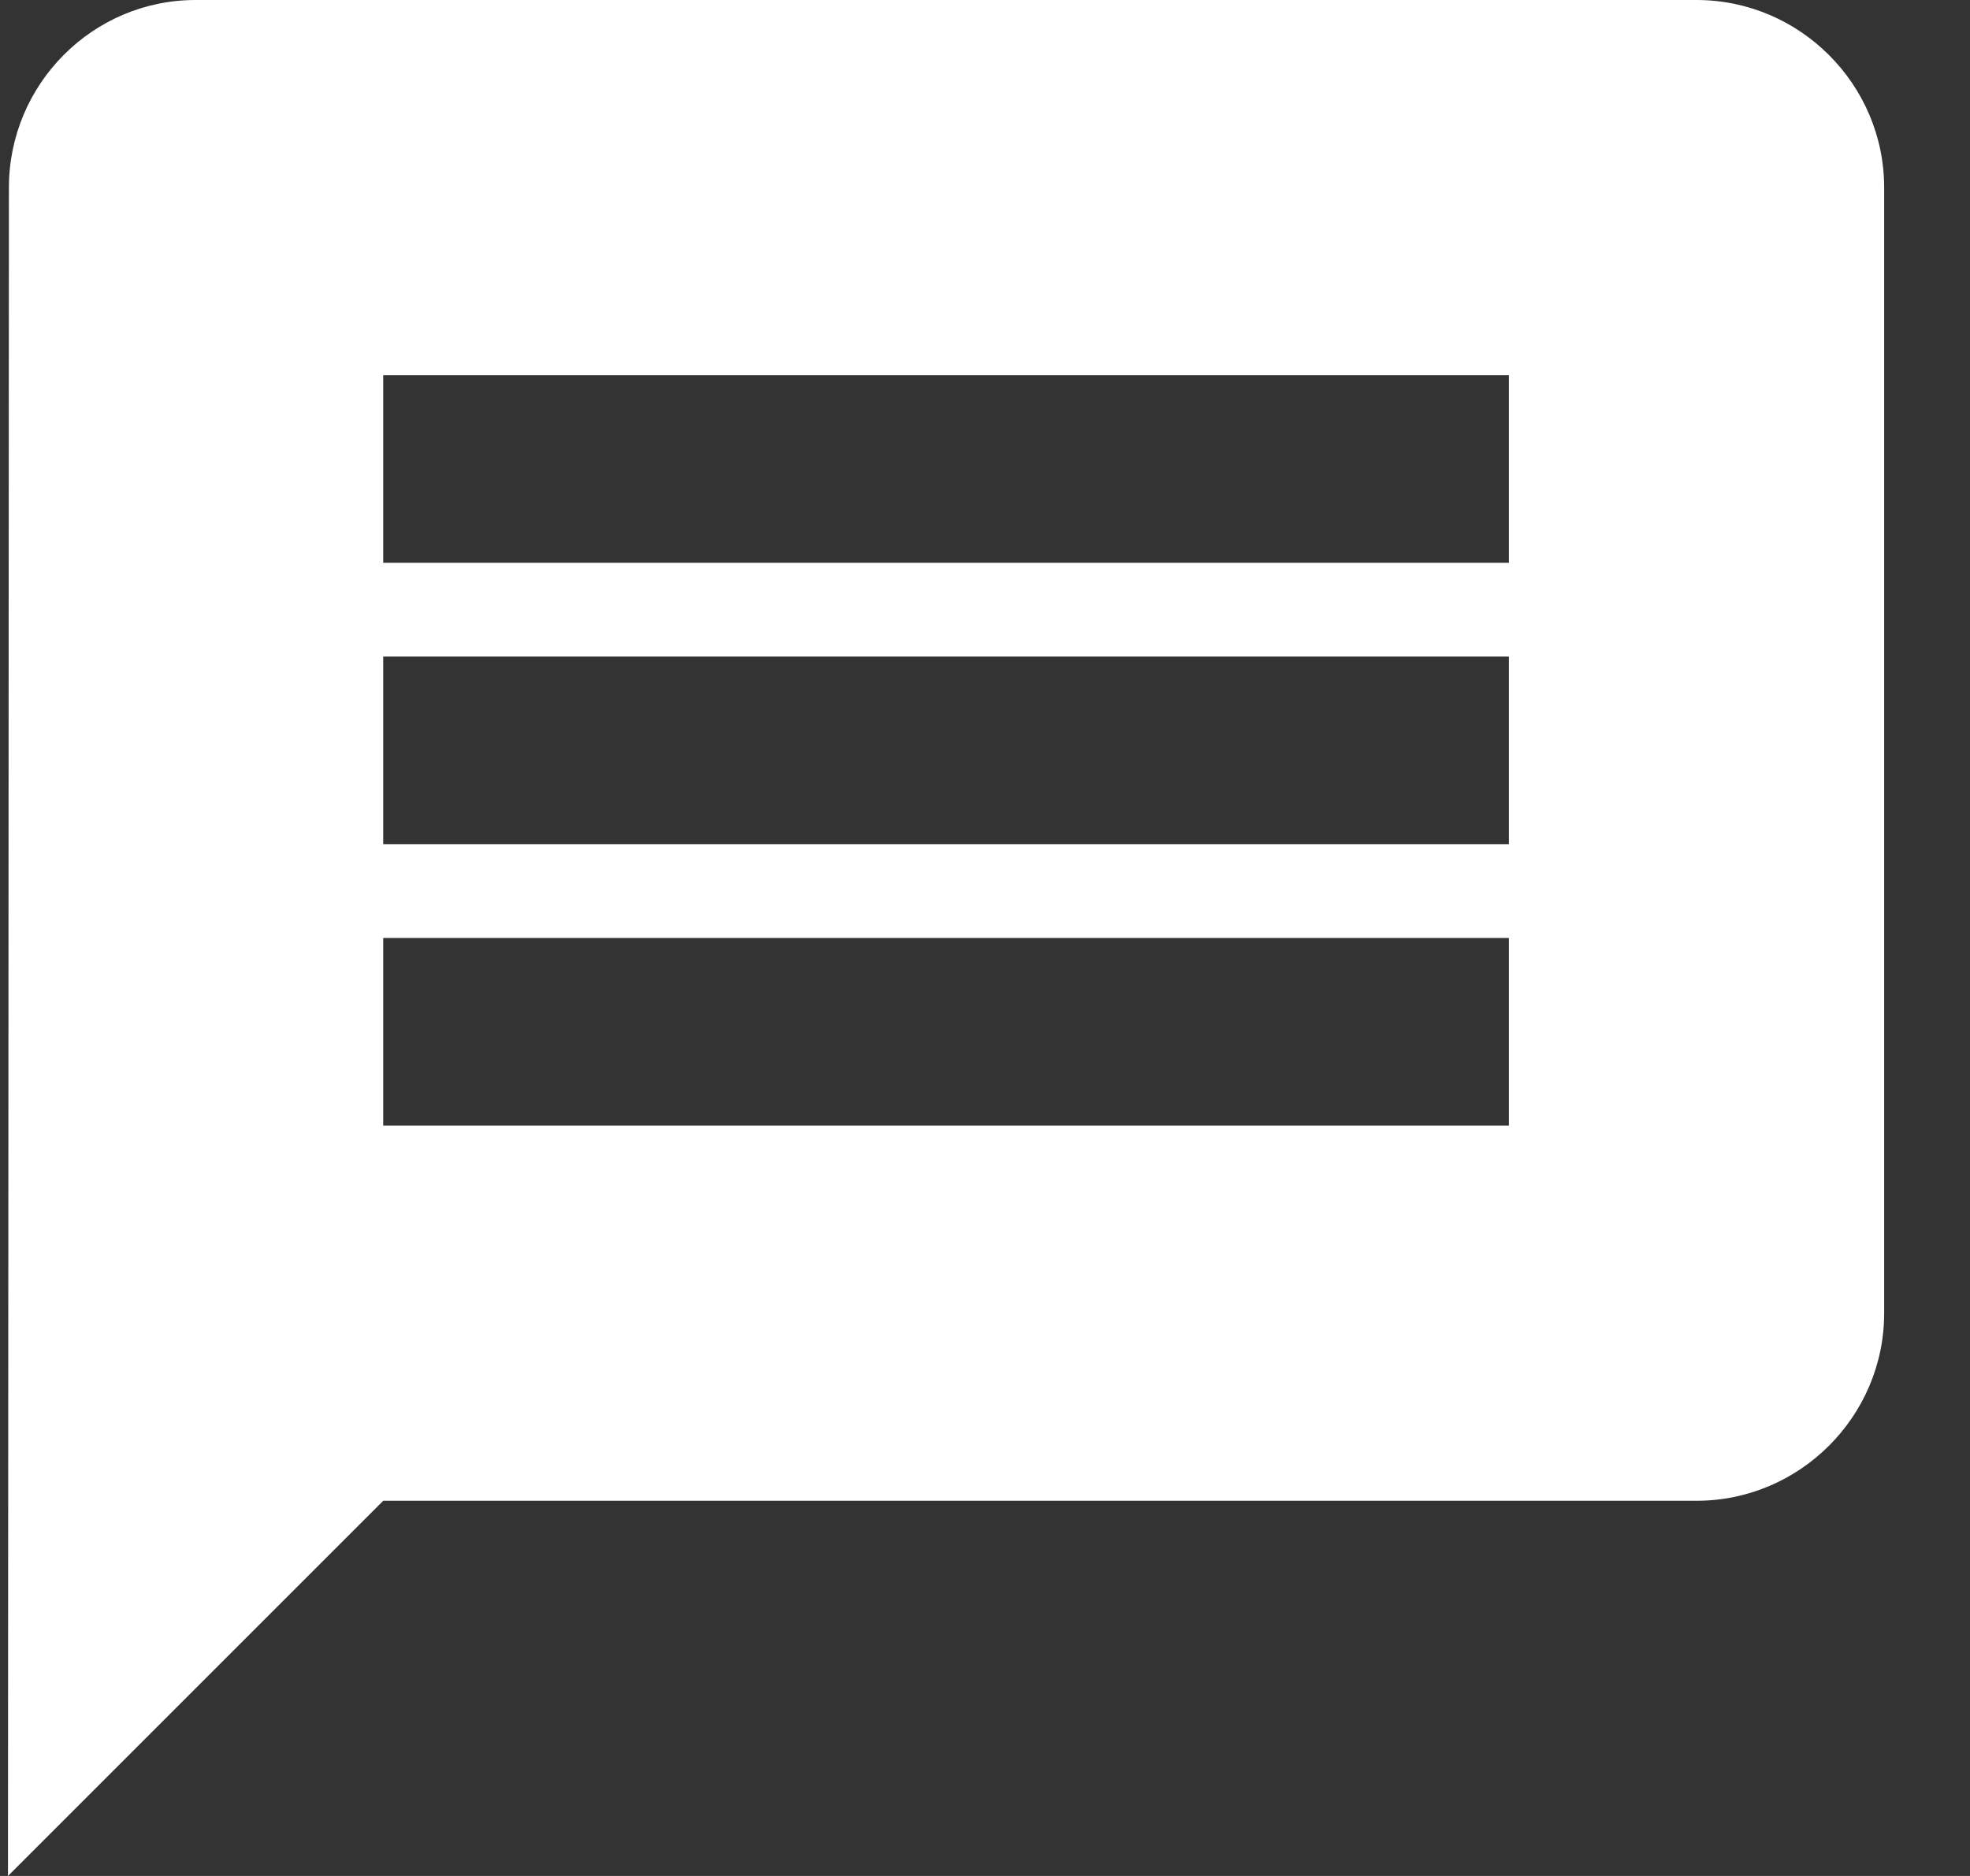<svg width="21" height="20" viewBox="0 0 21 20" fill="none" xmlns="http://www.w3.org/2000/svg">
<rect x="0" y="0" width="21" height="20" fill="#333333" stroke="none"/>
<path d="M18.085 0H2.085C0.985 0 0.095 0.9 0.095 2L0.085 20L4.085 16H18.085C19.185 16 20.085 15.1 20.085 14V2C20.085 0.9 19.185 0 18.085 0ZM16.085 12H4.085V10H16.085V12ZM16.085 9H4.085V7H16.085V9ZM16.085 6H4.085V4H16.085V6Z" fill="white"/>
</svg>

